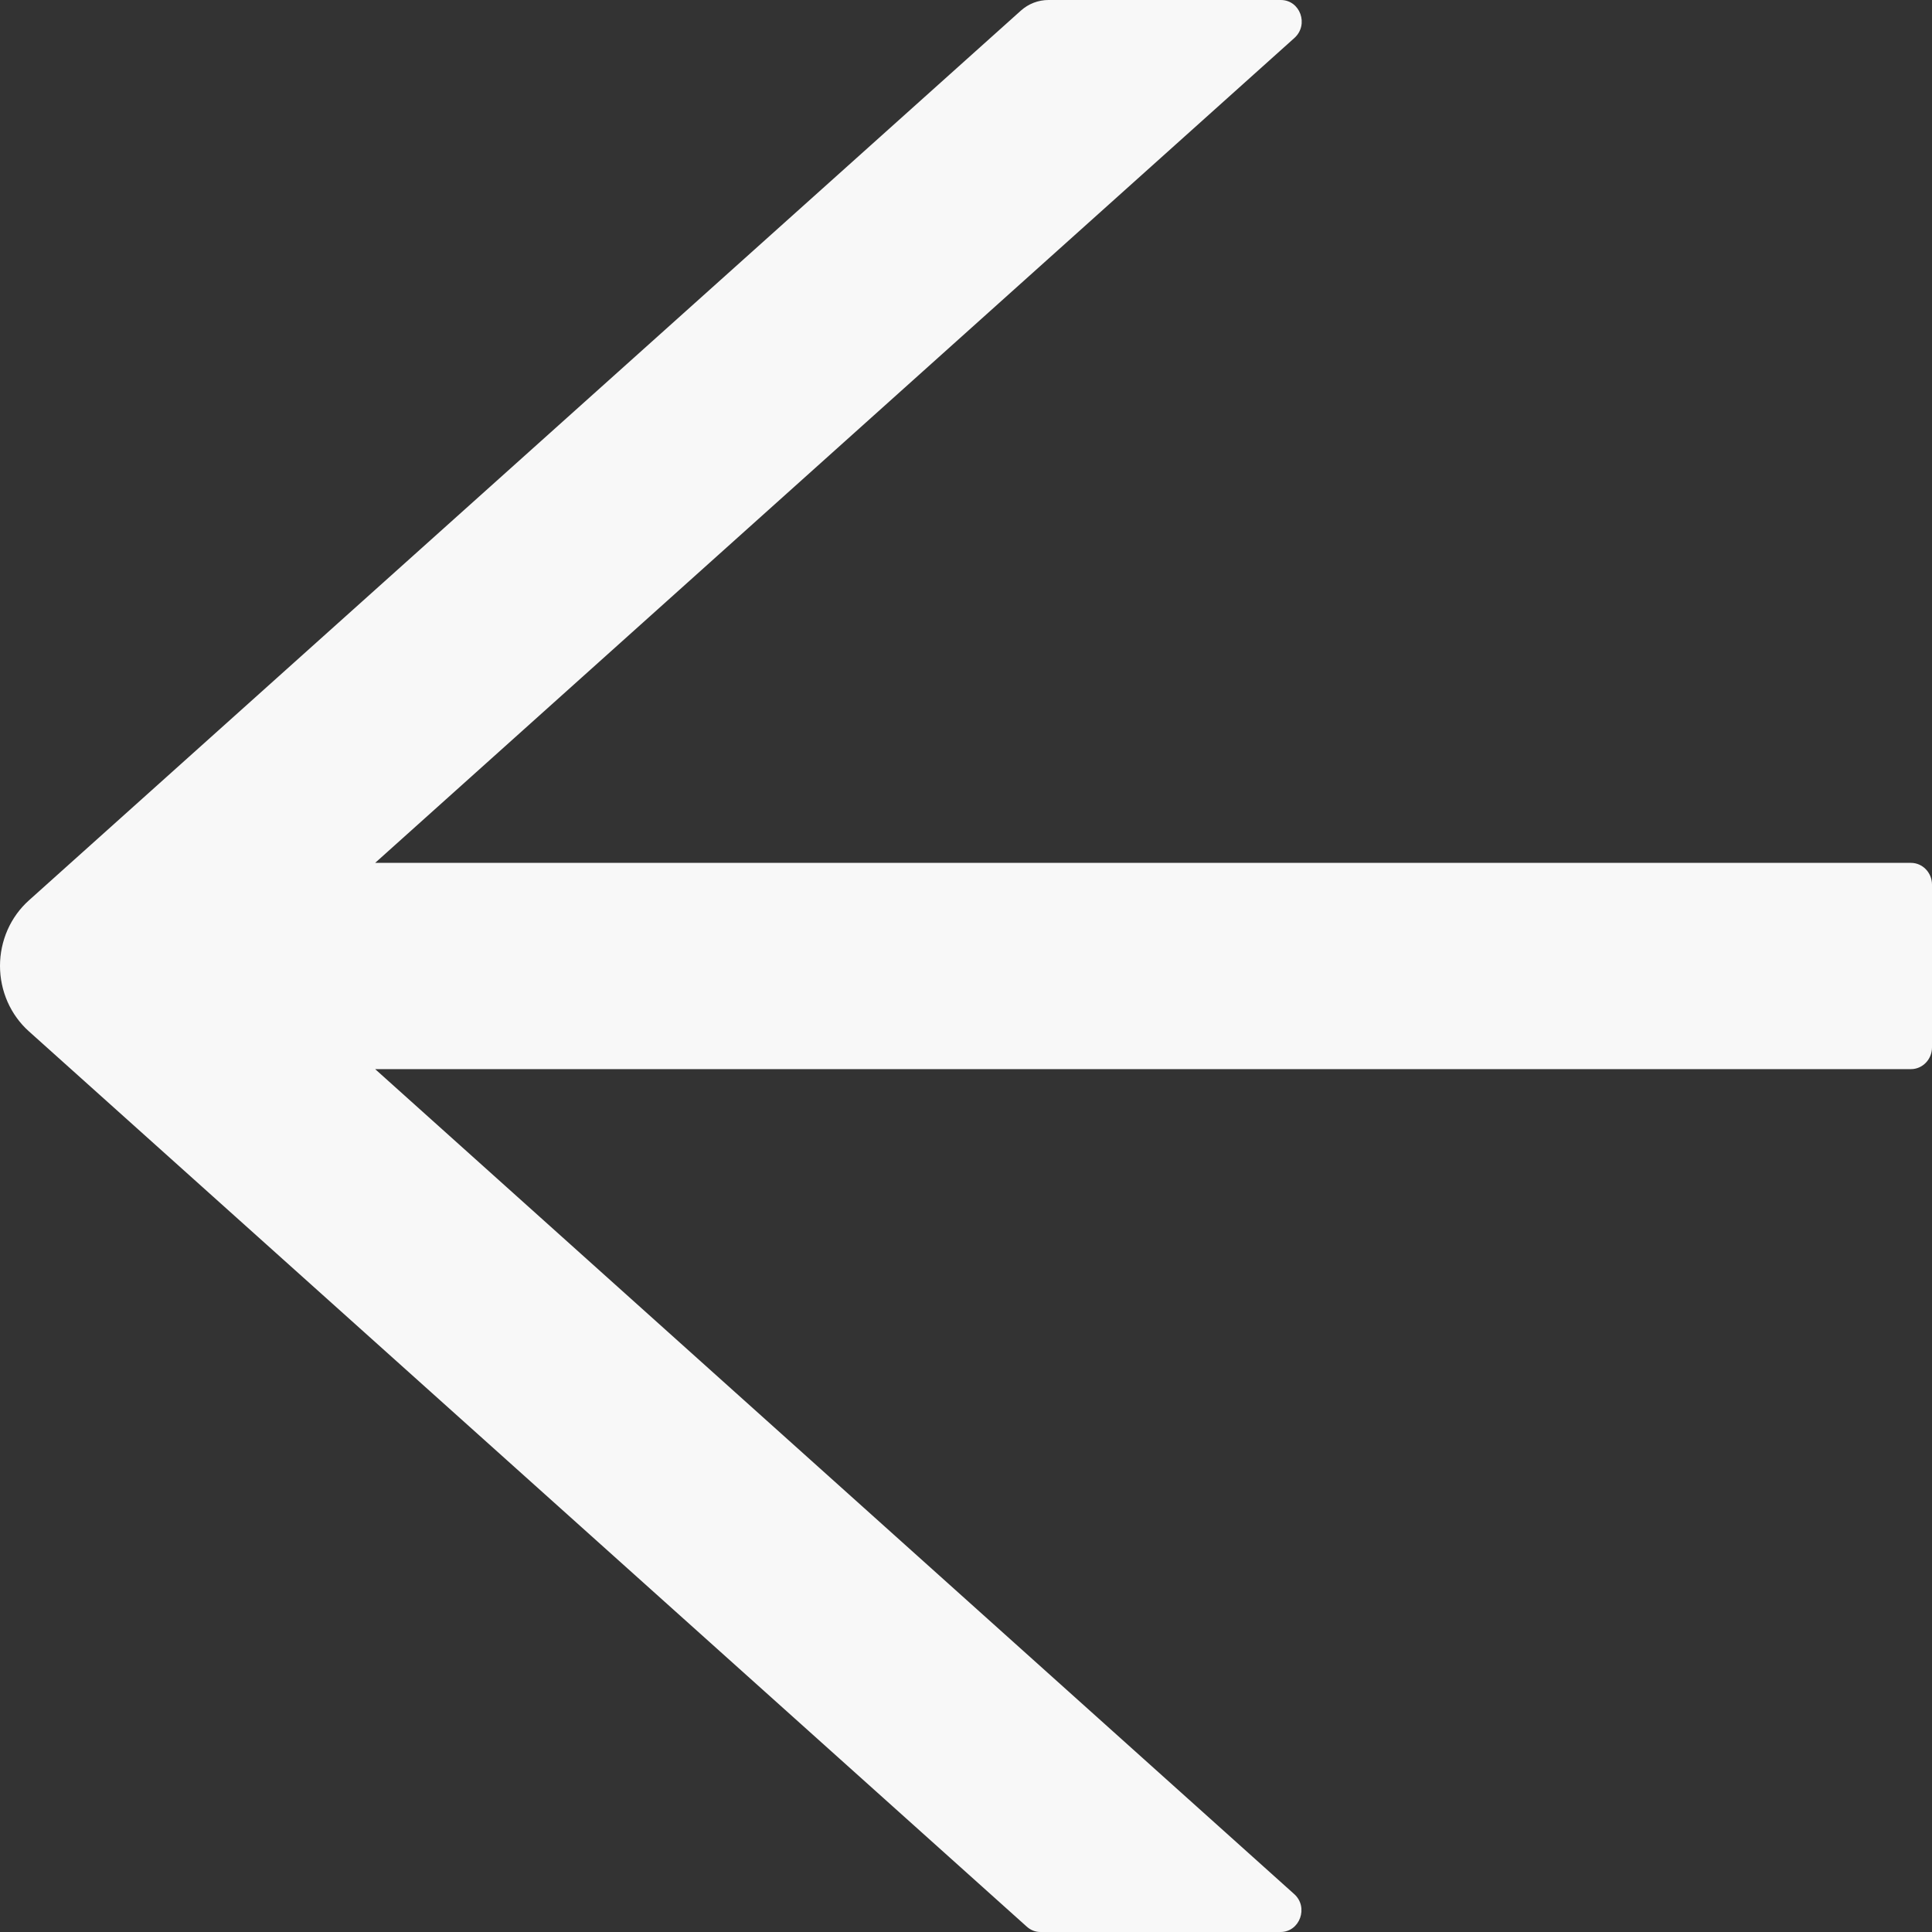 <svg width="50" height="50" viewBox="0 0 50 50" fill="none" xmlns="http://www.w3.org/2000/svg">
<rect x="0" y="0" width="50" height="50" fill="#333333" stroke="none"/>
<path d="M49.456 22.331H9.709L33.499 0.983C33.88 0.639 33.649 0 33.146 0H27.134C26.869 0 26.618 0.098 26.421 0.274L0.749 23.301C0.514 23.511 0.325 23.772 0.196 24.064C0.067 24.357 0 24.675 0 24.997C0 25.318 0.067 25.636 0.196 25.929C0.325 26.221 0.514 26.482 0.749 26.692L26.57 49.859C26.672 49.951 26.794 50 26.923 50H33.139C33.642 50 33.873 49.354 33.492 49.017L9.709 27.669H49.456C49.755 27.669 50 27.416 50 27.107V22.893C50 22.584 49.755 22.331 49.456 22.331Z" fill="#F8F8F8"/>
</svg>
